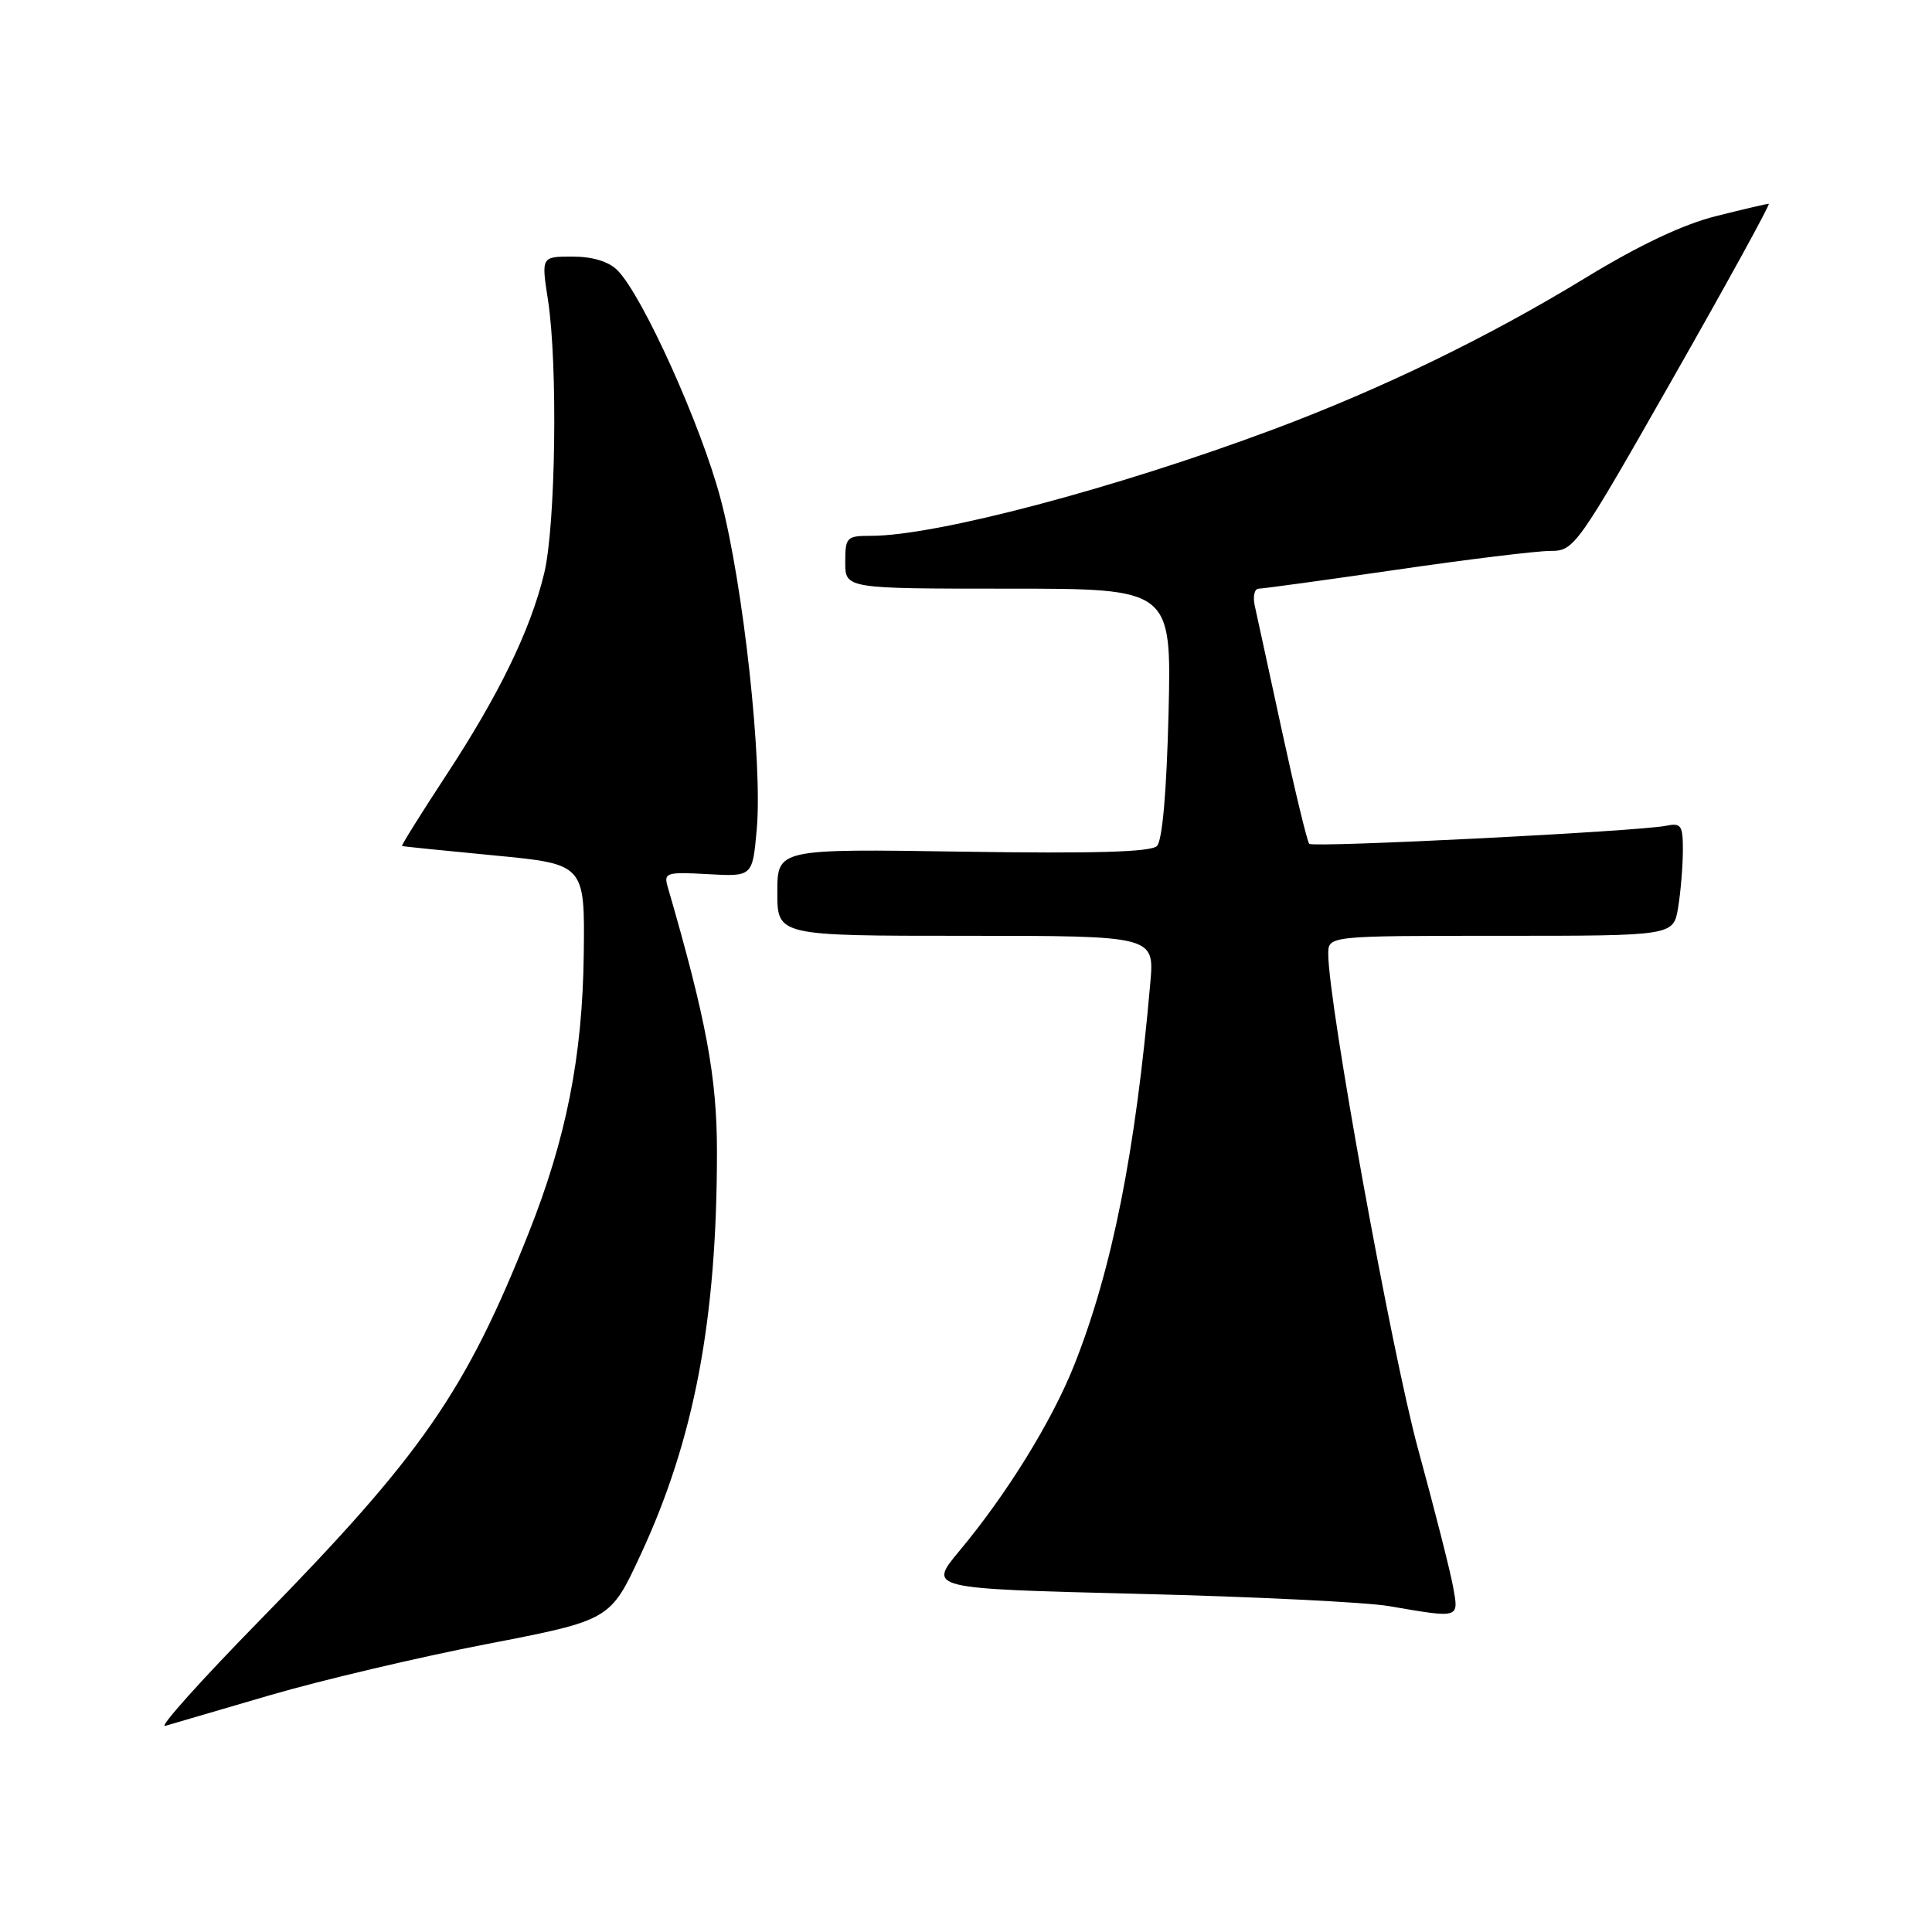 <?xml version="1.0" encoding="UTF-8" standalone="no"?>
<!DOCTYPE svg PUBLIC "-//W3C//DTD SVG 1.1//EN" "http://www.w3.org/Graphics/SVG/1.1/DTD/svg11.dtd" >
<svg xmlns="http://www.w3.org/2000/svg" xmlns:xlink="http://www.w3.org/1999/xlink" version="1.1" viewBox="0 0 256 256">
 <g >
 <path fill="currentColor"
d=" M 35.75 224.63 C 42.49 222.66 55.40 219.61 64.43 217.86 C 80.86 214.68 80.86 214.68 84.88 206.02 C 92.00 190.71 95.00 174.85 95.00 152.61 C 95.00 142.74 93.59 135.13 88.47 117.50 C 87.93 115.64 88.30 115.52 93.80 115.83 C 99.71 116.16 99.71 116.16 100.27 109.92 C 101.07 101.10 98.50 77.48 95.49 66.12 C 92.92 56.38 85.13 39.13 81.81 35.81 C 80.65 34.65 78.52 34.00 75.86 34.00 C 71.72 34.00 71.72 34.00 72.61 39.75 C 73.93 48.30 73.63 69.71 72.10 76.00 C 70.27 83.54 66.11 92.09 59.02 102.88 C 55.73 107.90 53.14 112.05 53.27 112.10 C 53.40 112.16 58.90 112.72 65.50 113.35 C 77.50 114.50 77.50 114.50 77.35 126.50 C 77.18 139.98 75.03 150.84 70.06 163.35 C 61.70 184.40 55.88 192.78 34.47 214.65 C 26.65 222.63 20.99 228.95 21.88 228.69 C 22.77 228.42 29.01 226.60 35.75 224.63 Z  M 192.54 210.25 C 192.17 208.19 190.08 199.97 187.90 192.00 C 184.41 179.21 176.00 132.87 176.00 126.41 C 176.00 124.00 176.00 124.00 198.87 124.00 C 221.74 124.00 221.74 124.00 222.36 120.25 C 222.70 118.19 222.98 114.80 222.99 112.73 C 223.00 109.35 222.77 109.01 220.75 109.42 C 217.17 110.16 174.00 112.34 173.48 111.81 C 173.22 111.55 171.60 104.85 169.88 96.92 C 168.16 88.99 166.54 81.49 166.26 80.25 C 165.99 79.01 166.23 78.00 166.79 78.00 C 167.35 78.00 175.55 76.87 185.00 75.50 C 194.45 74.12 203.64 73.00 205.42 73.00 C 208.60 73.00 208.90 72.57 221.74 50.00 C 228.94 37.35 234.62 27.00 234.37 27.00 C 234.12 27.00 230.95 27.74 227.33 28.65 C 222.99 29.74 217.15 32.51 210.13 36.79 C 197.22 44.67 183.13 51.51 168.66 56.92 C 147.74 64.73 124.04 71.00 115.41 71.00 C 112.18 71.00 112.00 71.18 112.00 74.50 C 112.00 78.00 112.00 78.00 133.62 78.00 C 155.23 78.00 155.23 78.00 154.84 94.48 C 154.58 104.92 154.02 111.38 153.30 112.10 C 152.50 112.90 145.04 113.12 127.59 112.85 C 103.00 112.47 103.00 112.47 103.00 118.24 C 103.00 124.00 103.00 124.00 127.98 124.00 C 152.97 124.00 152.97 124.00 152.42 130.25 C 150.46 152.67 147.37 168.18 142.35 180.85 C 139.41 188.26 133.43 197.95 127.13 205.50 C 122.96 210.50 122.96 210.50 150.73 211.19 C 166.00 211.56 180.97 212.30 184.00 212.81 C 193.52 214.44 193.31 214.50 192.54 210.25 Z "/>
</g>
</svg>